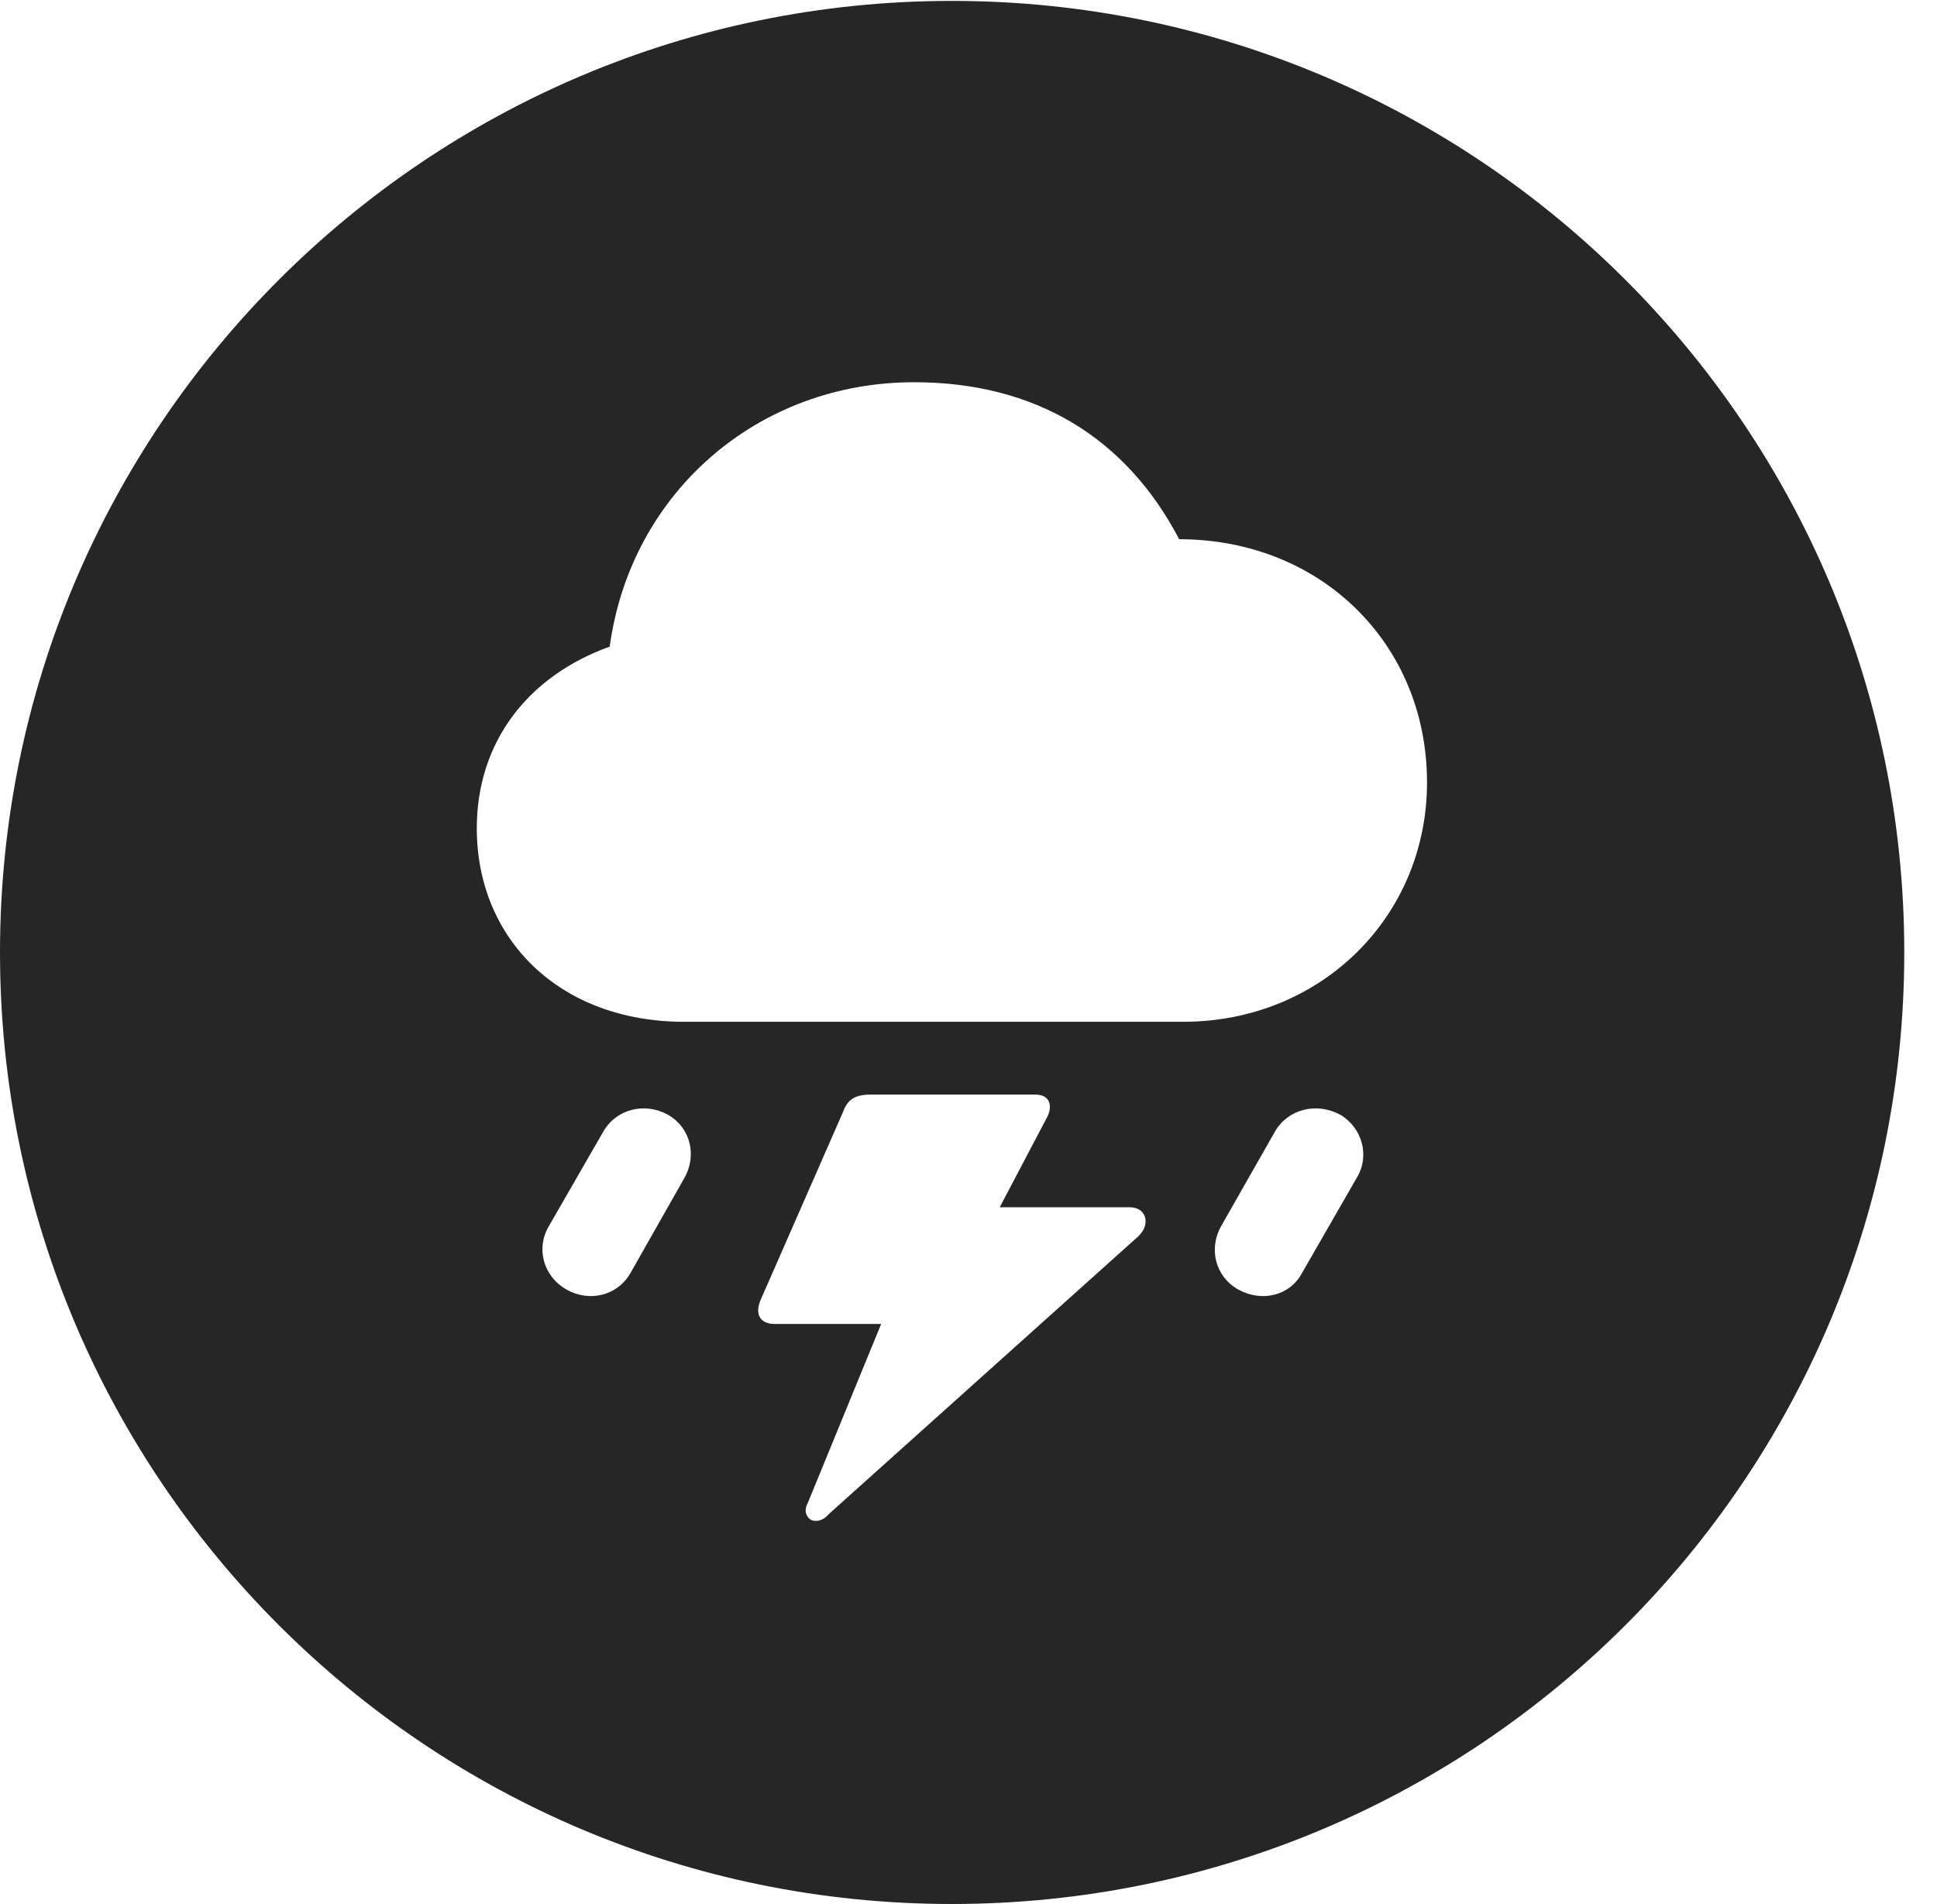 <?xml version="1.0" encoding="UTF-8"?>
<!--Generator: Apple Native CoreSVG 326-->
<!DOCTYPE svg PUBLIC "-//W3C//DTD SVG 1.1//EN" "http://www.w3.org/Graphics/SVG/1.1/DTD/svg11.dtd">
<svg version="1.1" xmlns="http://www.w3.org/2000/svg" xmlns:xlink="http://www.w3.org/1999/xlink"
       viewBox="0 0 21.365 21.006">
       <g>
              <rect height="21.006" opacity="0" width="21.365" x="0" y="0" />
              <path d="M21.004 10.508C21.004 16.304 16.302 21.006 10.498 21.006C4.704 21.006 0 16.304 0 10.508C0 4.714 4.704 0.01 10.498 0.01C16.302 0.01 21.004 4.714 21.004 10.508ZM9.603 12.076C9.428 12.076 9.347 12.133 9.298 12.269L8.389 14.343C8.325 14.495 8.379 14.607 8.547 14.607L9.719 14.607L8.908 16.586C8.862 16.667 8.896 16.742 8.947 16.769C9.006 16.794 9.082 16.776 9.143 16.703L12.554 13.641C12.696 13.51 12.647 13.319 12.459 13.319L11.027 13.319L11.556 12.313C11.614 12.184 11.568 12.076 11.421 12.076ZM6.657 12.48L6.056 13.524C5.907 13.771 5.992 14.084 6.252 14.229C6.499 14.368 6.81 14.297 6.954 14.045L7.547 12.999C7.689 12.754 7.621 12.441 7.364 12.297C7.11 12.158 6.799 12.236 6.657 12.48ZM14.065 12.48L13.471 13.524C13.329 13.771 13.4 14.084 13.662 14.229C13.916 14.368 14.227 14.297 14.361 14.045L14.962 12.999C15.114 12.754 15.026 12.441 14.781 12.297C14.52 12.158 14.209 12.236 14.065 12.48ZM6.725 7.134C5.826 7.457 5.259 8.184 5.259 9.138C5.259 10.36 6.171 11.273 7.547 11.273L13.051 11.273C14.568 11.273 15.74 10.114 15.74 8.632C15.74 7.104 14.569 5.949 13.006 5.949C12.42 4.827 11.419 4.217 10.082 4.217C8.365 4.217 6.958 5.429 6.725 7.134Z"
                     fill="currentColor" fill-opacity="0.85" />
       </g>
</svg>